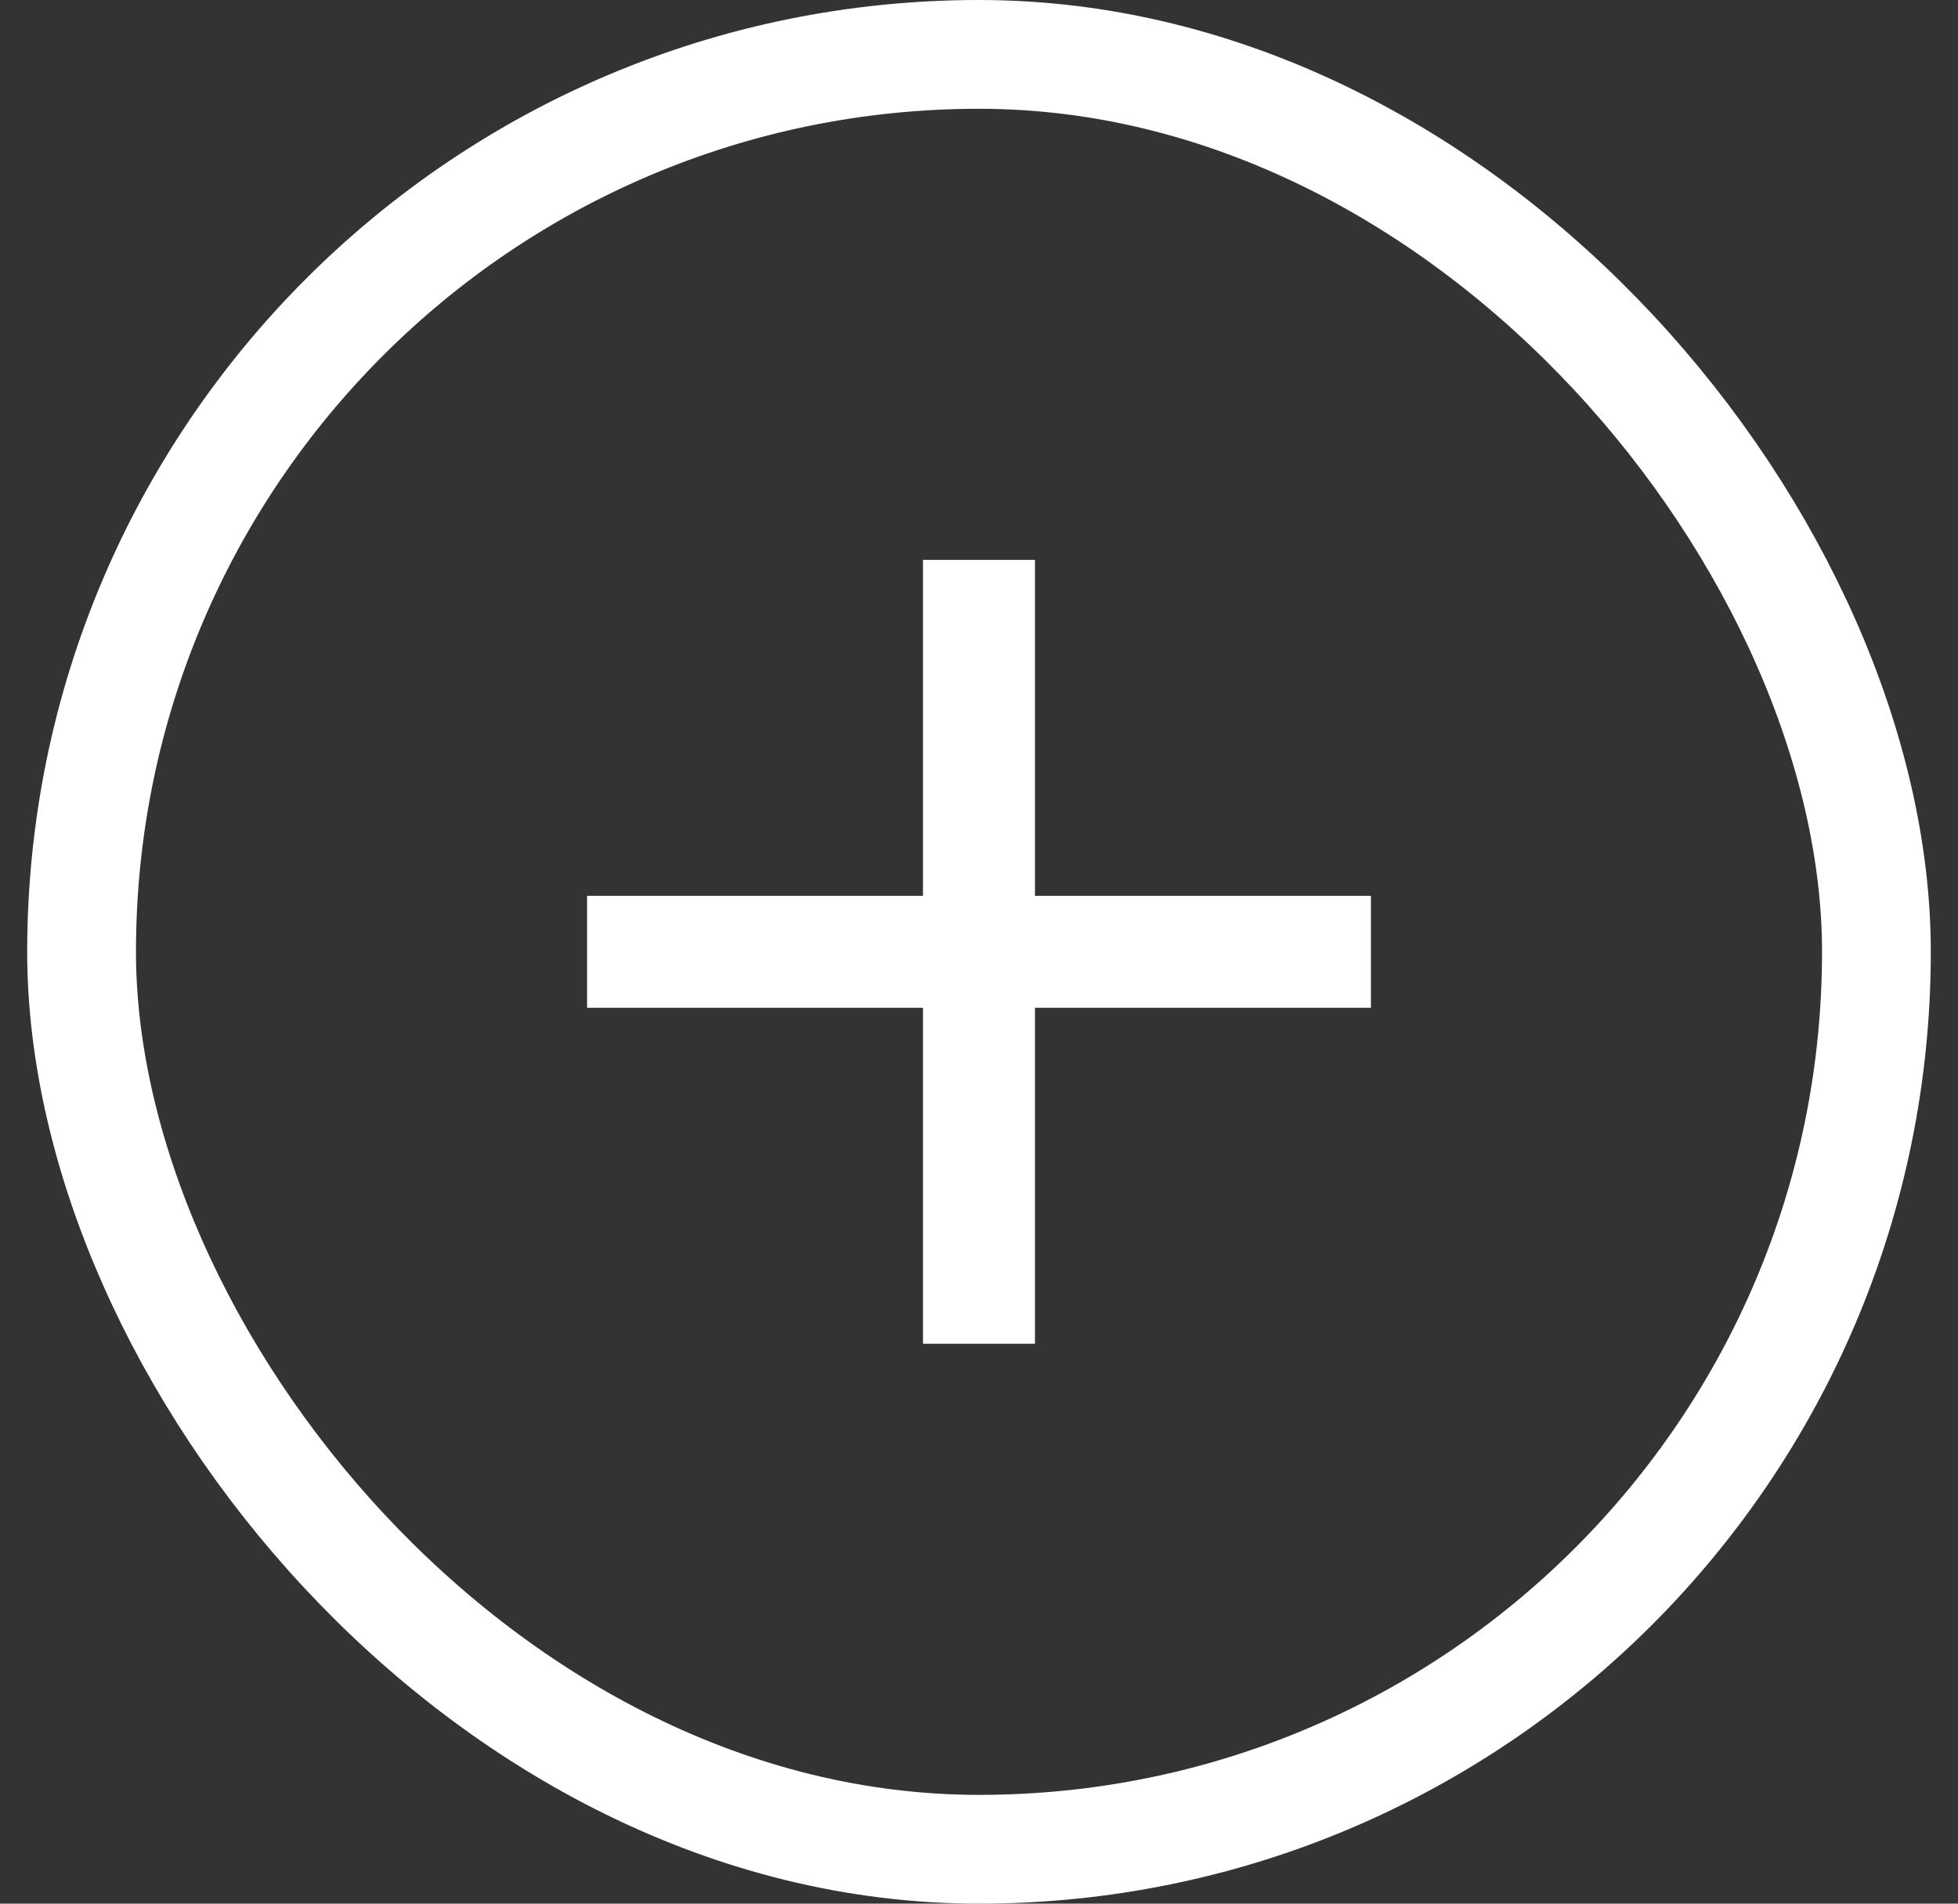 <svg width="36" height="35" viewBox="0 0 36 35" fill="none" xmlns="http://www.w3.org/2000/svg">
    <rect x="0" y="0" width="36" height="35" fill="#333333" stroke="none"/>
    <rect x="1.5" y="1" width="33" height="33" rx="16.5" stroke="white" stroke-width="2"/>
    <path d="M25.206 18.529H19.029V24.706H16.97V18.529H10.794V16.471H16.97V10.294H19.029V16.471H25.206V18.529Z" fill="white"/>
</svg>
